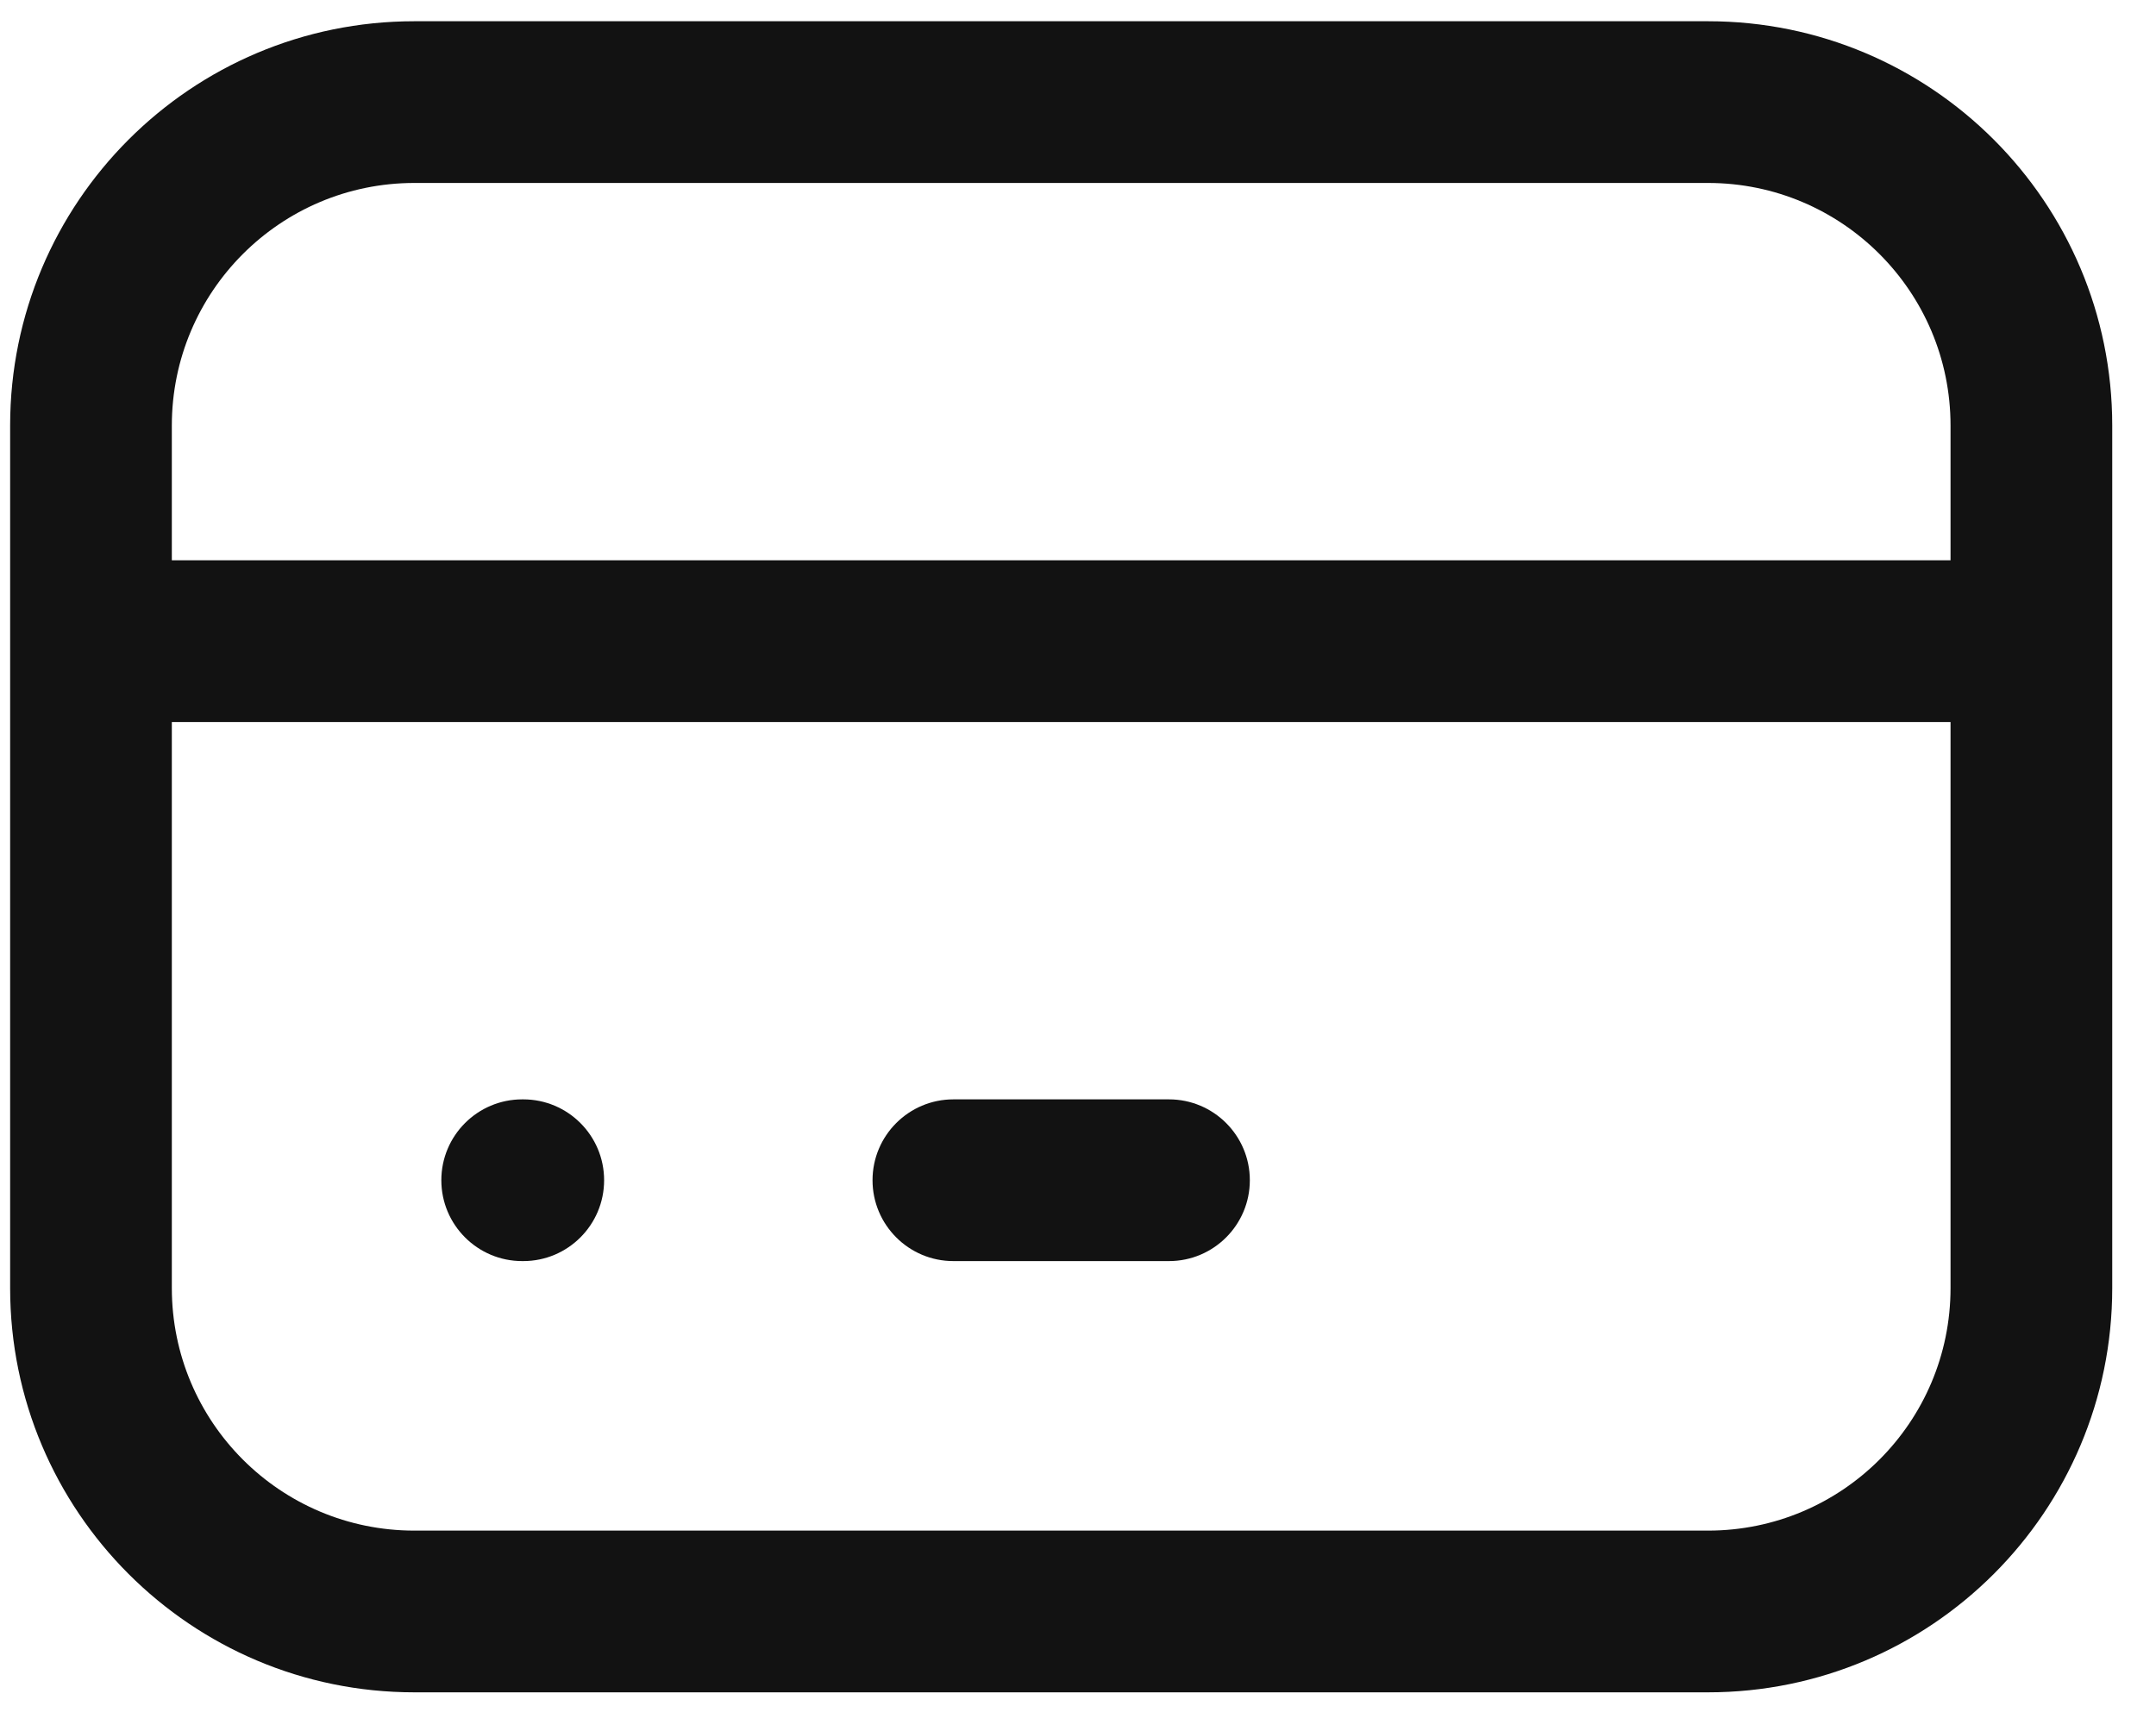<svg width="20" height="16" viewBox="0 0 20 16" fill="none" xmlns="http://www.w3.org/2000/svg">
<path fill-rule="evenodd" clip-rule="evenodd" d="M1.594 3.947C1.594 2.705 2.601 1.697 3.844 1.697H15.844C17.087 1.697 18.094 2.705 18.094 3.947V5.197H1.594V3.947ZM0.094 5.947V3.947C0.094 1.876 1.773 0.197 3.844 0.197H15.844C17.915 0.197 19.594 1.876 19.594 3.947V5.947V11.947C19.594 14.018 17.915 15.697 15.844 15.697H3.844C1.773 15.697 0.094 14.018 0.094 11.947V5.947ZM18.094 6.697V11.947C18.094 13.19 17.087 14.197 15.844 14.197H3.844C2.601 14.197 1.594 13.19 1.594 11.947V6.697H18.094ZM4.094 10.947C4.094 10.533 4.43 10.197 4.844 10.197H4.854C5.268 10.197 5.604 10.533 5.604 10.947C5.604 11.361 5.268 11.697 4.854 11.697H4.844C4.43 11.697 4.094 11.361 4.094 10.947ZM8.844 10.197C8.43 10.197 8.094 10.533 8.094 10.947C8.094 11.361 8.43 11.697 8.844 11.697H10.844C11.258 11.697 11.594 11.361 11.594 10.947C11.594 10.533 11.258 10.197 10.844 10.197H8.844Z" fill="#121212"/>
</svg>
